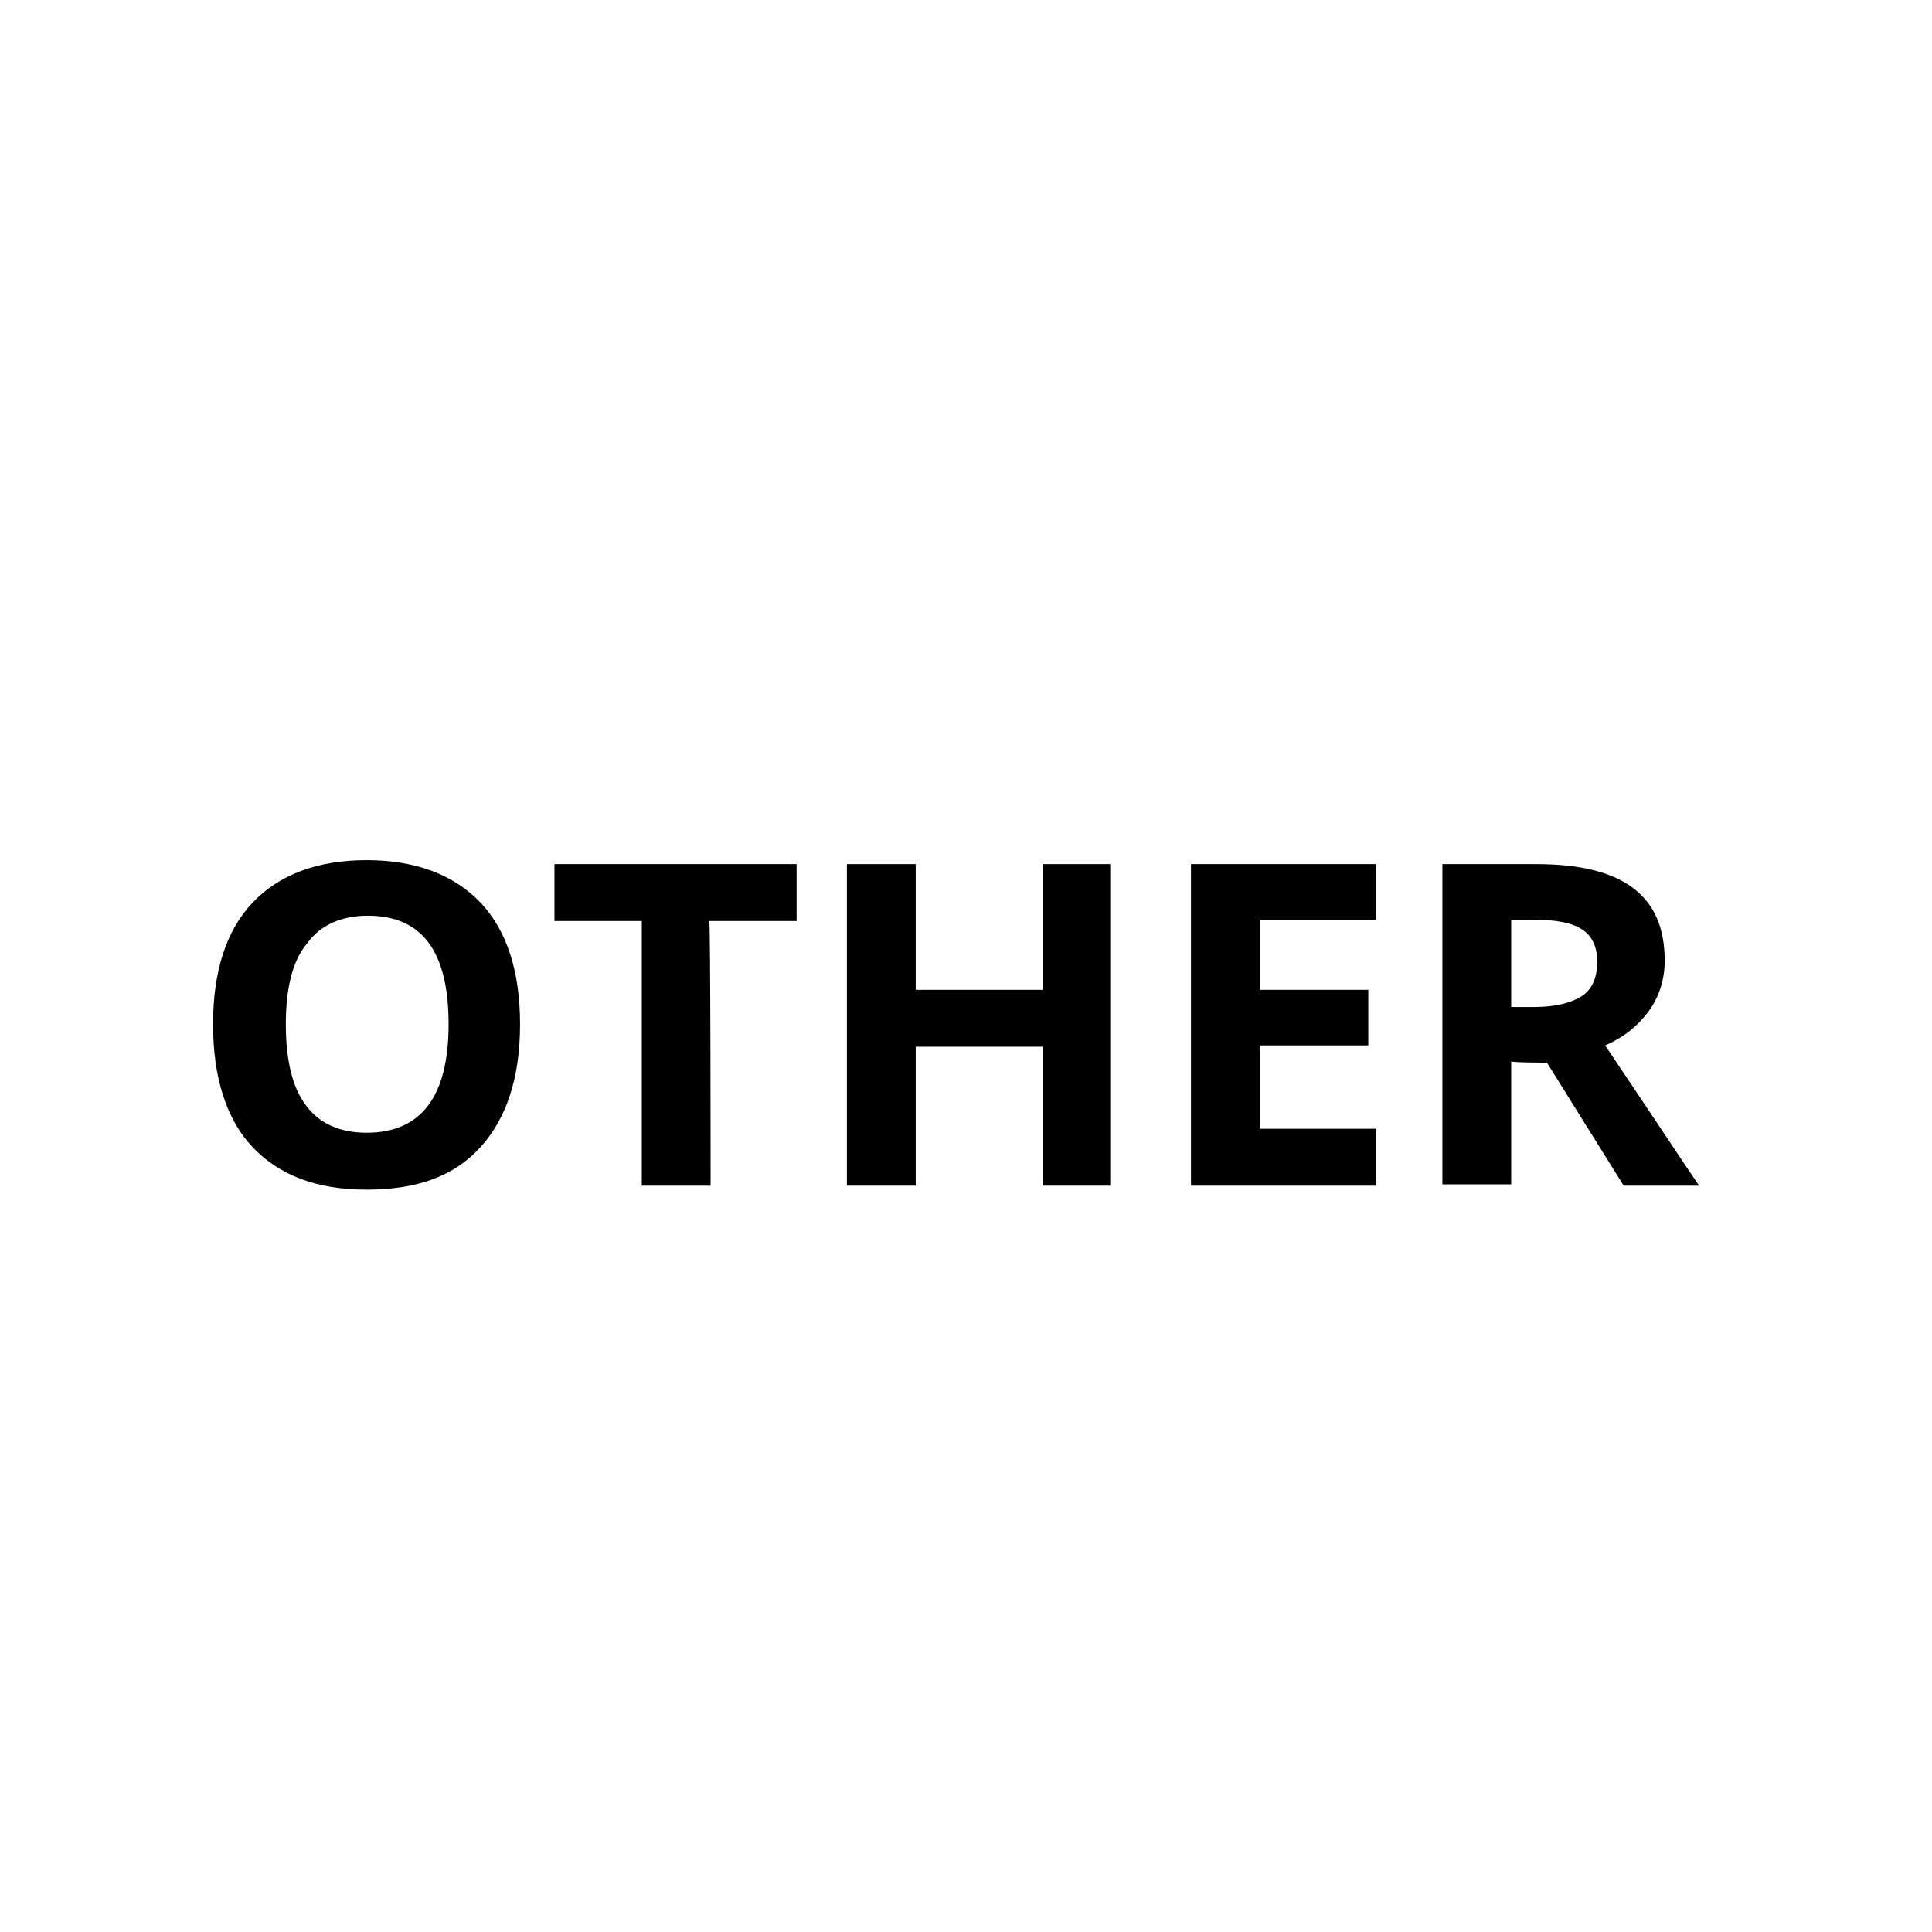 <?xml version="1.0" encoding="utf-8"?>
<!-- Generator: Adobe Illustrator 26.2.1, SVG Export Plug-In . SVG Version: 6.00 Build 0)  -->
<svg version="1.1" id="Layer_1" xmlns="http://www.w3.org/2000/svg" xmlns:xlink="http://www.w3.org/1999/xlink" x="0px" y="0px"
	 viewBox="0 0 146 146" style="enable-background:new 0 0 146 146;" xml:space="preserve">
<g>
	<path d="M39.3,77.4c0,4-1,7.1-3,9.3s-4.8,3.2-8.6,3.2s-6.6-1.1-8.6-3.2s-3-5.3-3-9.3s1-7.1,3-9.2s4.9-3.2,8.6-3.2s6.6,1.1,8.6,3.2
		C38.3,70.3,39.3,73.4,39.3,77.4z M21.6,77.4c0,2.7,0.5,4.8,1.5,6.1c1,1.4,2.6,2.1,4.6,2.1c4.1,0,6.2-2.7,6.2-8.2
		c0-5.5-2-8.2-6.1-8.2c-2,0-3.6,0.7-4.6,2.1C22.1,72.6,21.6,74.7,21.6,77.4z"/>
	<path d="M53.7,89.6h-5.2v-20h-6.6v-4.3h18.3v4.3h-6.6C53.7,69.6,53.7,89.6,53.7,89.6z"/>
	<path d="M83.9,89.6h-5.1V79.1h-9.6v10.5H64V65.3h5.2v9.5h9.6v-9.5h5.1V89.6z"/>
	<path d="M104,89.6H90V65.3h14v4.2h-8.8v5.3h8.2v4.2h-8.2v6.3h8.8V89.6z"/>
	<path d="M114.2,80.2v9.3h-5.2V65.3h7.1c3.3,0,5.7,0.6,7.3,1.8c1.6,1.2,2.4,3,2.4,5.5c0,1.4-0.4,2.7-1.2,3.8s-1.9,2-3.3,2.6
		c3.7,5.5,6,9,7.1,10.6h-5.7l-5.8-9.3C116.9,80.3,114.2,80.3,114.2,80.2z M114.2,76.1h1.7c1.6,0,2.8-0.3,3.6-0.8s1.2-1.4,1.2-2.6
		c0-1.2-0.4-2-1.2-2.5s-2-0.7-3.7-0.7h-1.6L114.2,76.1L114.2,76.1z"/>
</g>
</svg>
